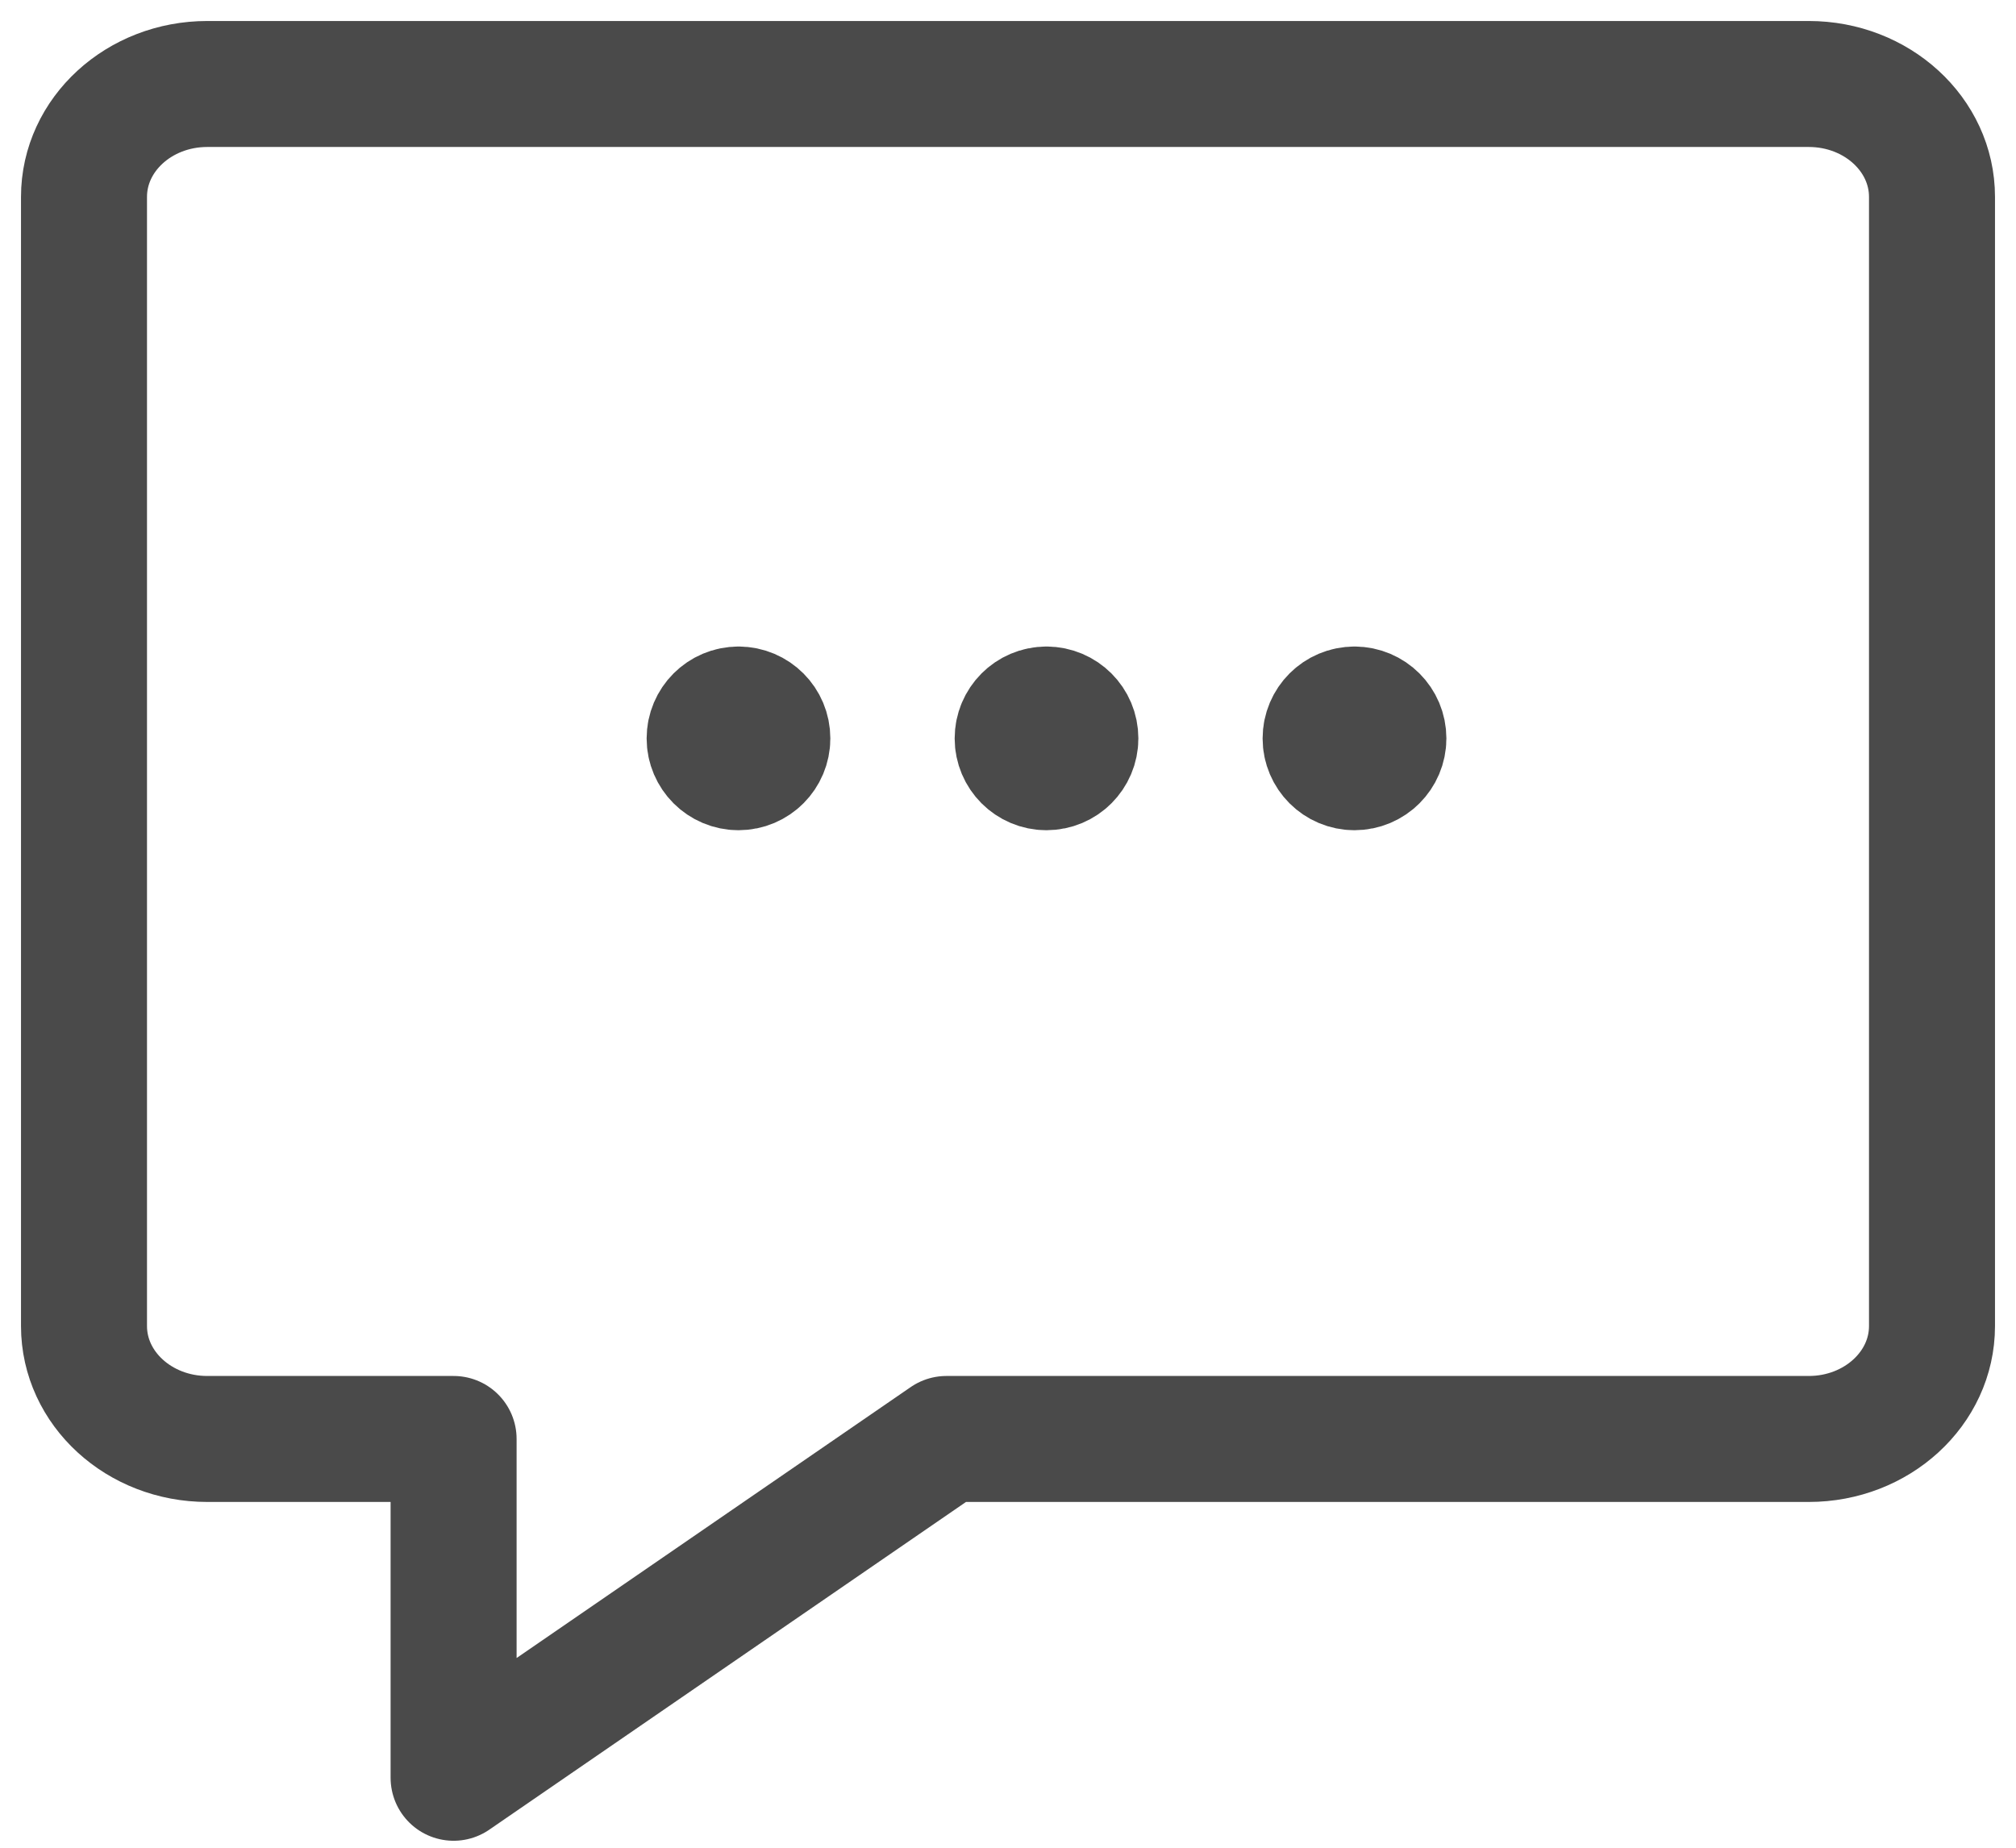 <svg width="24" height="22" viewBox="0 0 24 22" fill="none" xmlns="http://www.w3.org/2000/svg">
<path fill-rule="evenodd" clip-rule="evenodd" d="M21.533 17.133H11.267L5.4 21.167V17.133H2.467C1.657 17.133 1 16.531 1 15.789V2.344C1 1.602 1.657 1 2.467 1H21.533C22.343 1 23 1.602 23 2.344V15.789C23 16.531 22.343 17.133 21.533 17.133Z" stroke="#4A4A4A" stroke-width="1.5" stroke-linecap="round" stroke-linejoin="round"/>
<path d="M8.792 8.448C8.602 8.448 8.448 8.602 8.448 8.792C8.448 8.981 8.602 9.135 8.792 9.135C8.982 9.135 9.135 8.981 9.135 8.792C9.135 8.602 8.982 8.448 8.792 8.448" stroke="#4A4A4A" stroke-width="1.5" stroke-linecap="round" stroke-linejoin="round"/>
<path d="M12.458 8.448C12.268 8.448 12.115 8.602 12.115 8.792C12.115 8.981 12.268 9.135 12.458 9.135C12.648 9.135 12.802 8.981 12.802 8.792C12.802 8.602 12.648 8.448 12.458 8.448" stroke="#4A4A4A" stroke-width="1.5" stroke-linecap="round" stroke-linejoin="round"/>
<path d="M16.125 8.448C15.935 8.448 15.781 8.602 15.781 8.792C15.781 8.981 15.935 9.135 16.125 9.135C16.315 9.135 16.469 8.981 16.469 8.792C16.469 8.602 16.315 8.448 16.125 8.448" stroke="#4A4A4A" stroke-width="1.5" stroke-linecap="round" stroke-linejoin="round"/>
</svg>
